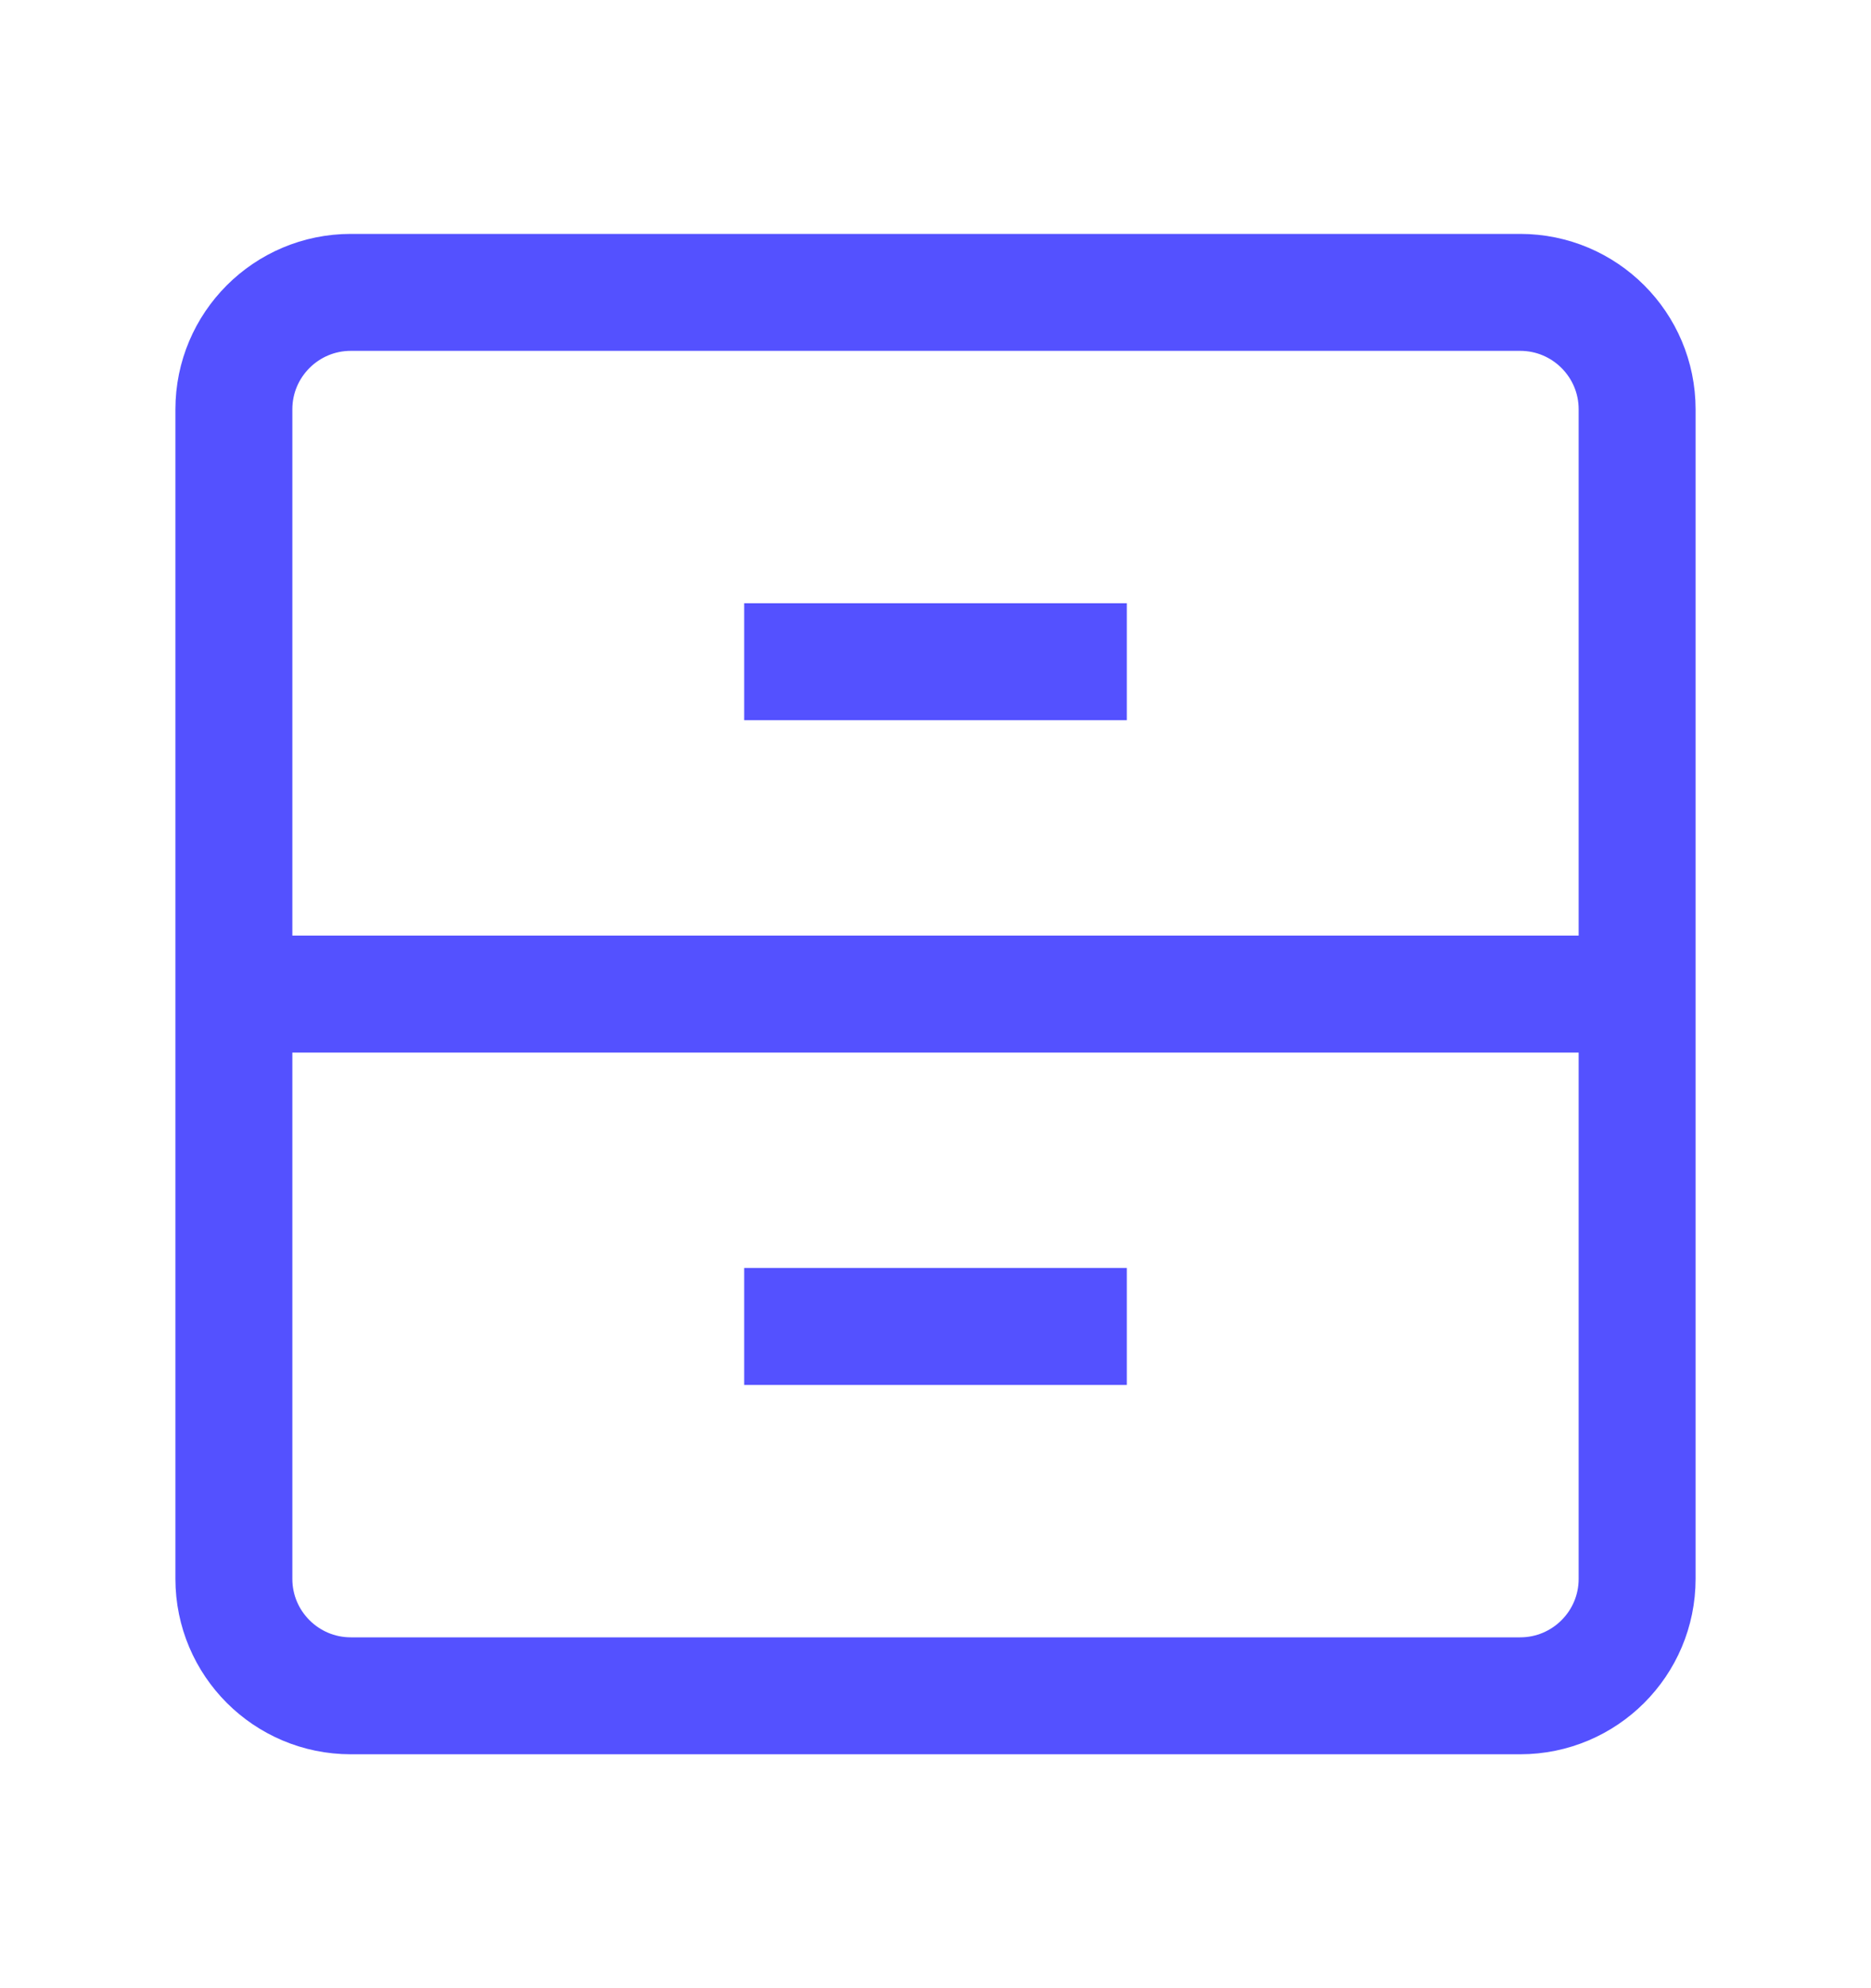 <svg width="16" height="17" viewBox="0 0 16 17" fill="none" xmlns="http://www.w3.org/2000/svg">
<path d="M14 8.5V13.5C14 14.052 13.552 14.5 13 14.5H3C2.448 14.5 2 14.052 2 13.5V8.5M14 8.5V3.5C14 2.948 13.552 2.5 13 2.5H3C2.448 2.5 2 2.948 2 3.5V8.5M14 8.5H2M6.364 11.342H9.636M9.636 5.658H6.364" stroke="#5451FF"/>
</svg>
